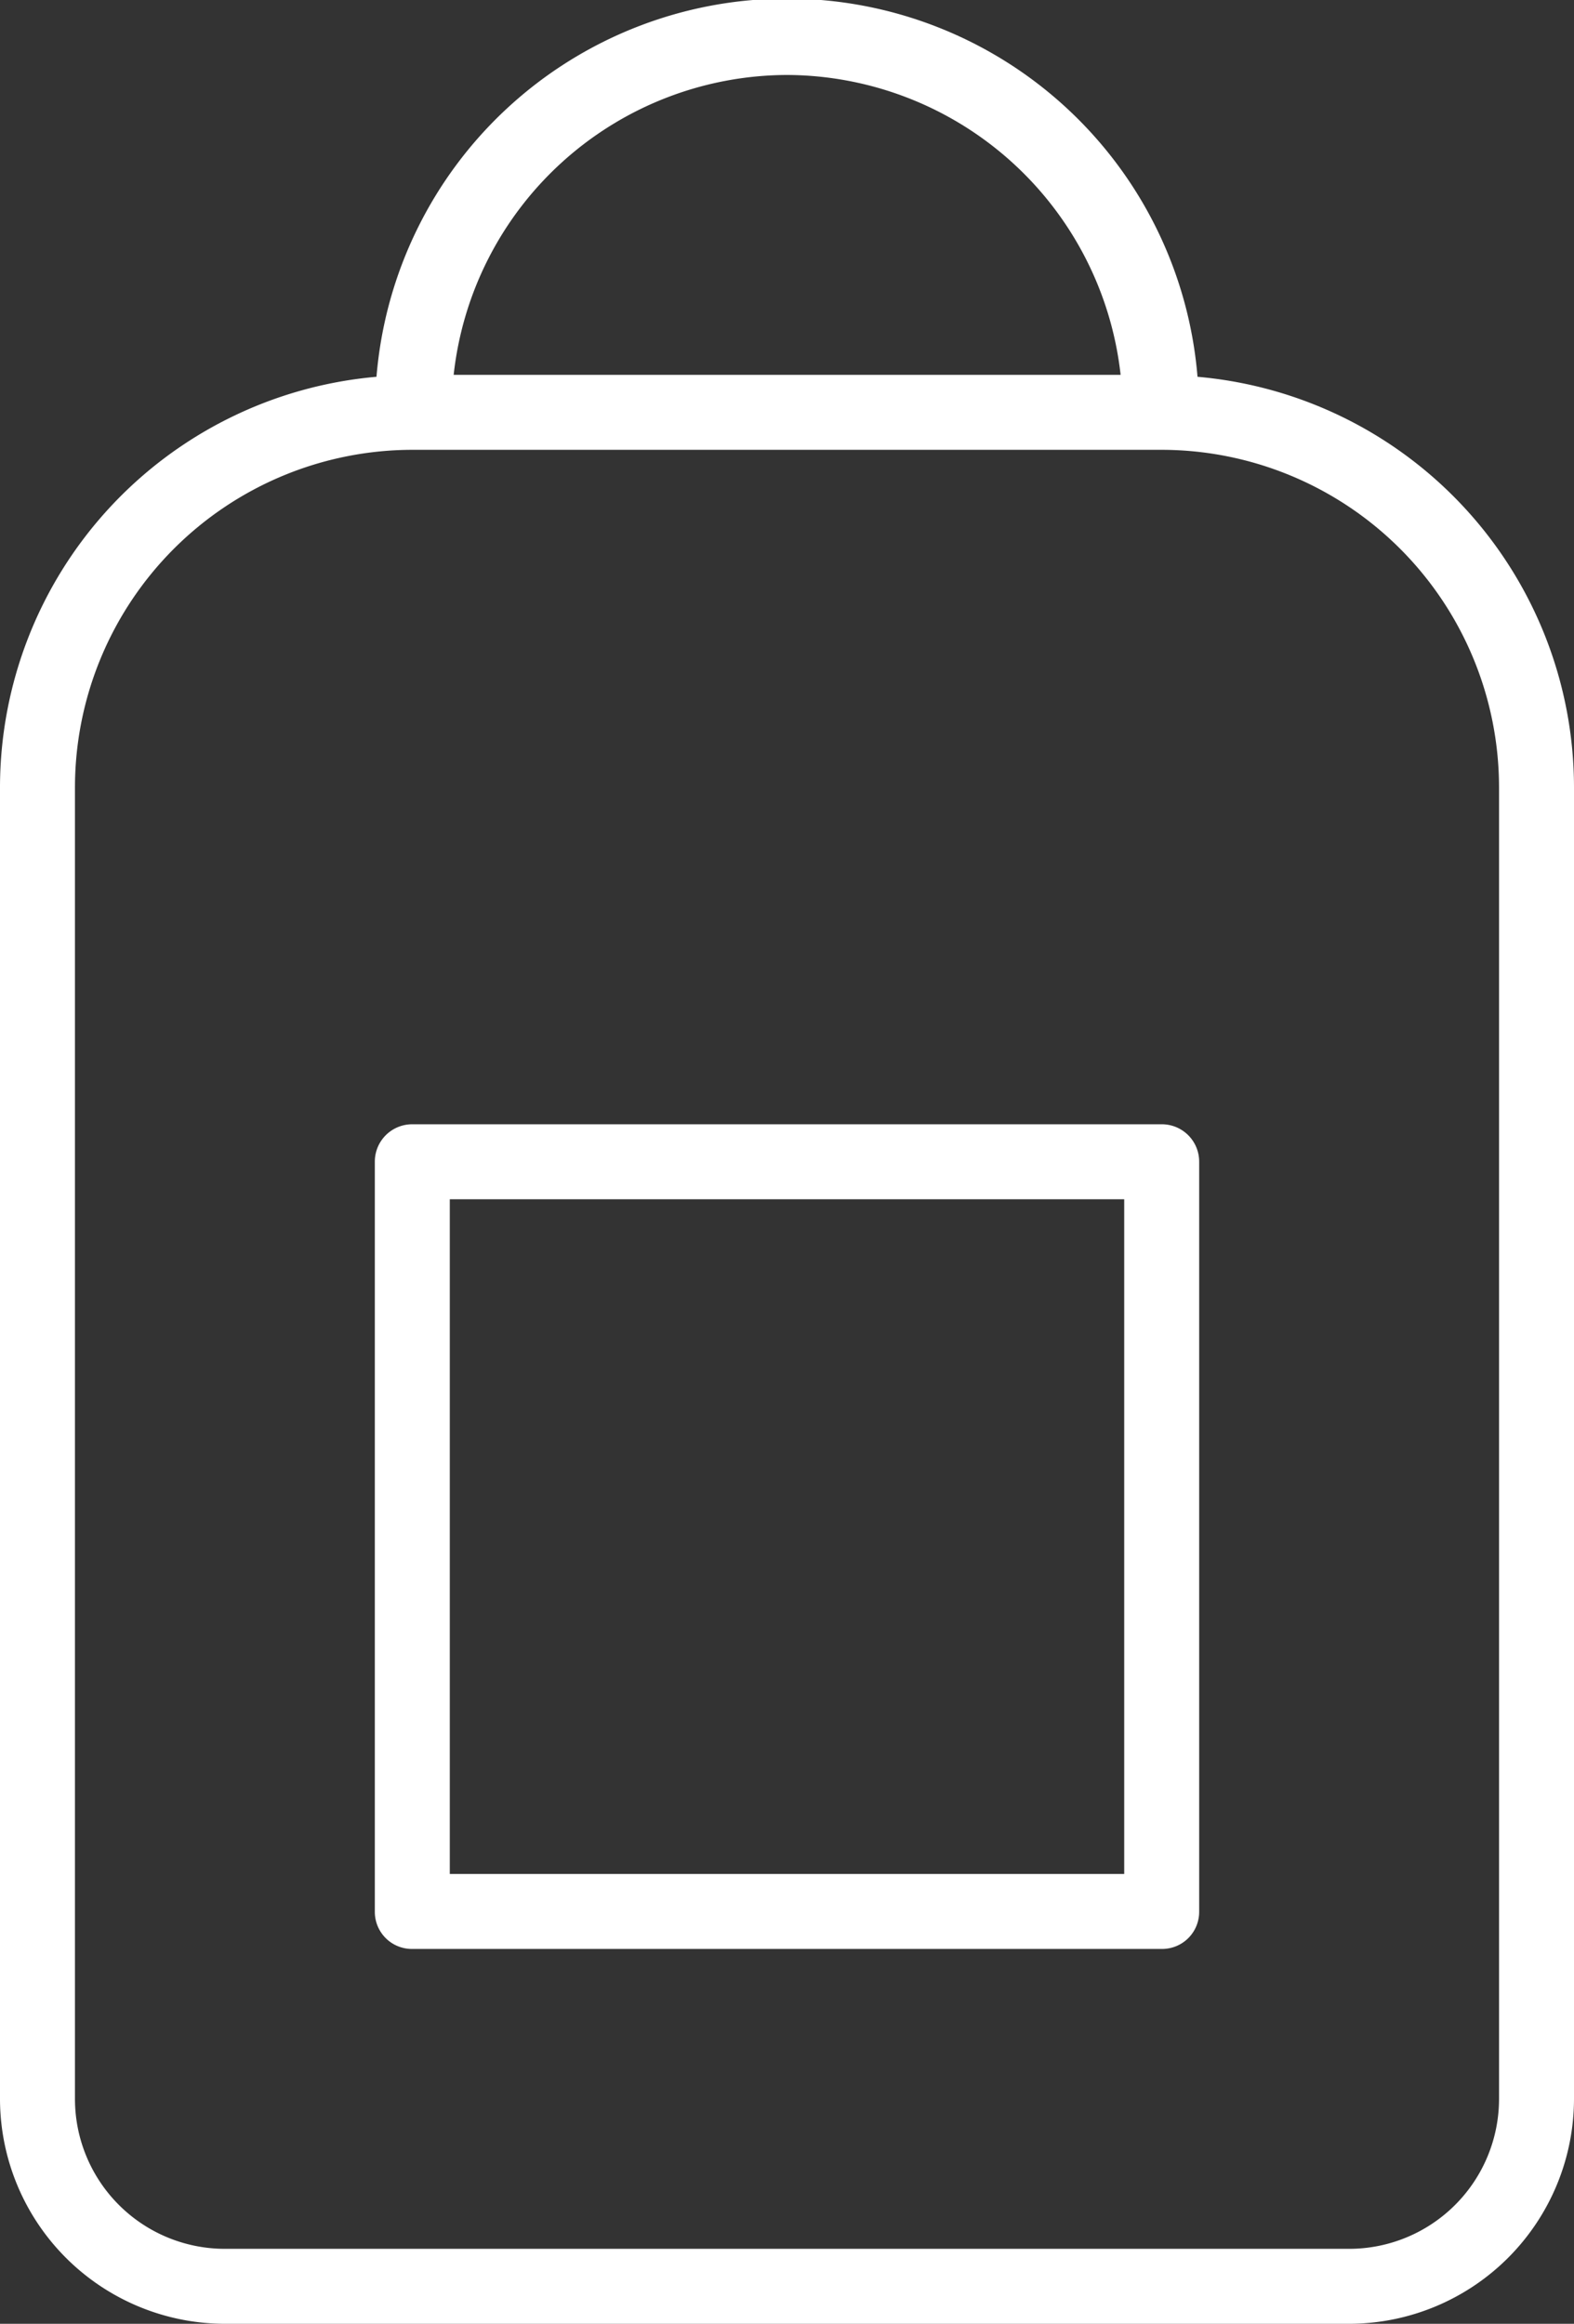 <?xml version="1.0" encoding="UTF-8"?>
<svg xmlns="http://www.w3.org/2000/svg" onmouseup="{ if(window.parent.document.onmouseup) window.parent.document.onmouseup(arguments[0]);}" viewBox="0 0 56.9 84"><rect x="0" y="0" width="56.9" height="84" fill="#333333" stroke="none"/><title/><g data-name="Layer 2" id="Layer_2"><g data-name="Layer 2" id="Layer_2-2"><path data-cppathid="10000" fill="#fff" d="M43.29,13.62a14.89,14.89,0,0,0-29.68,0A14.91,14.91,0,0,0,0,28.45V75.87A8.14,8.14,0,0,0,8.13,84H48.77a8.14,8.14,0,0,0,8.13-8.13V28.45A14.91,14.91,0,0,0,43.29,13.62ZM28.45,2.71A12.18,12.18,0,0,1,40.51,13.55H16.4A12.16,12.16,0,0,1,28.45,2.71ZM54.19,75.87a5.42,5.42,0,0,1-5.42,5.42H8.13a5.42,5.42,0,0,1-5.42-5.42V28.45A12.21,12.21,0,0,1,14.9,16.26H42A12.21,12.21,0,0,1,54.19,28.45Z"/><path data-cppathid="10001" fill="#fff" d="M42,40.64H14.9A1.35,1.35,0,0,0,13.55,42V69.1a1.34,1.34,0,0,0,1.35,1.35H42a1.34,1.34,0,0,0,1.35-1.35V42A1.35,1.35,0,0,0,42,40.64Zm-1.36,27.1H16.26V43.35H40.64Z"/></g></g></svg>